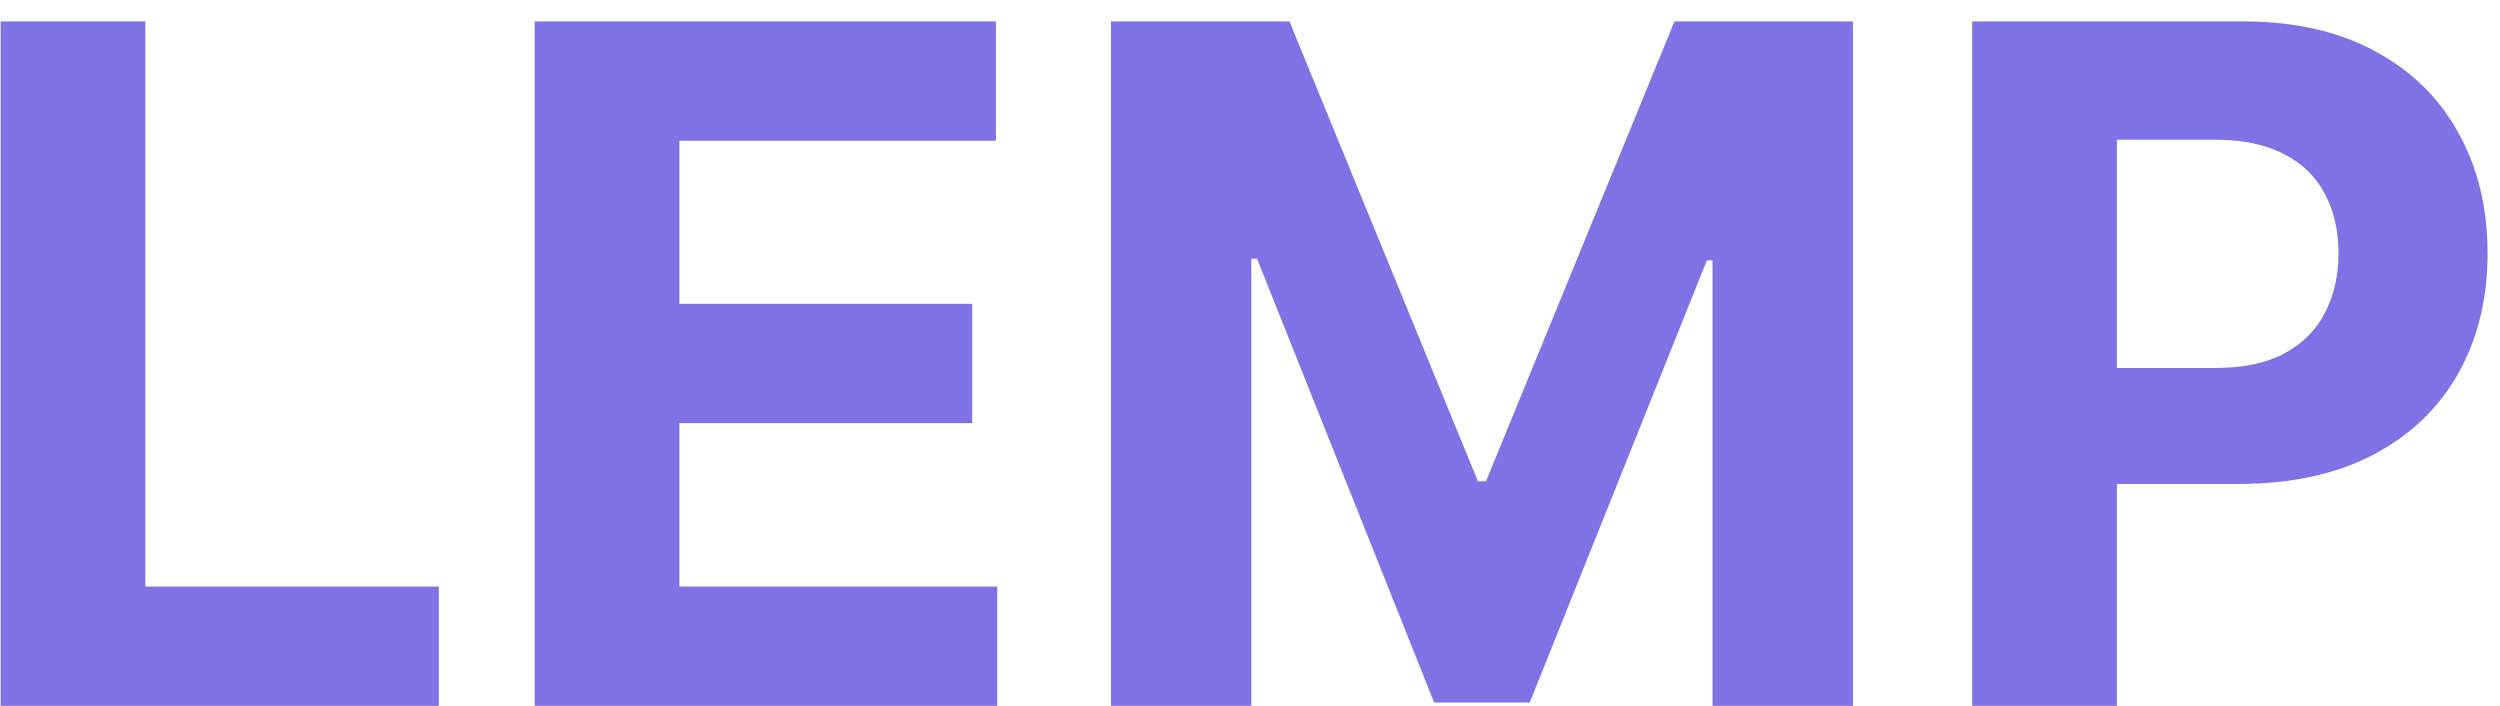 <svg width="85" height="24" viewBox="0 0 85 24" fill="none" xmlns="http://www.w3.org/2000/svg">
<path d="M0.023 24V0.727H4.943V19.943H14.921V24H0.023ZM18.179 24V0.727H33.861V4.784H23.099V10.329H33.054V14.386H23.099V19.943H33.906V24H18.179ZM37.773 0.727H43.841L50.25 16.364H50.523L56.932 0.727H63V24H58.227V8.852H58.034L52.011 23.886H48.761L42.739 8.795H42.545V24H37.773V0.727ZM67.054 24V0.727H76.236C78.001 0.727 79.505 1.064 80.747 1.739C81.99 2.405 82.937 3.333 83.588 4.523C84.247 5.705 84.577 7.068 84.577 8.614C84.577 10.159 84.243 11.523 83.577 12.704C82.91 13.886 81.944 14.807 80.679 15.466C79.421 16.125 77.899 16.454 76.111 16.454H70.258V12.511H75.315C76.262 12.511 77.043 12.348 77.656 12.023C78.278 11.689 78.74 11.231 79.043 10.648C79.353 10.057 79.508 9.379 79.508 8.614C79.508 7.841 79.353 7.167 79.043 6.591C78.74 6.008 78.278 5.557 77.656 5.239C77.035 4.913 76.247 4.75 75.293 4.75H71.974V24H67.054Z" fill="#7F72E4"/>
</svg>
